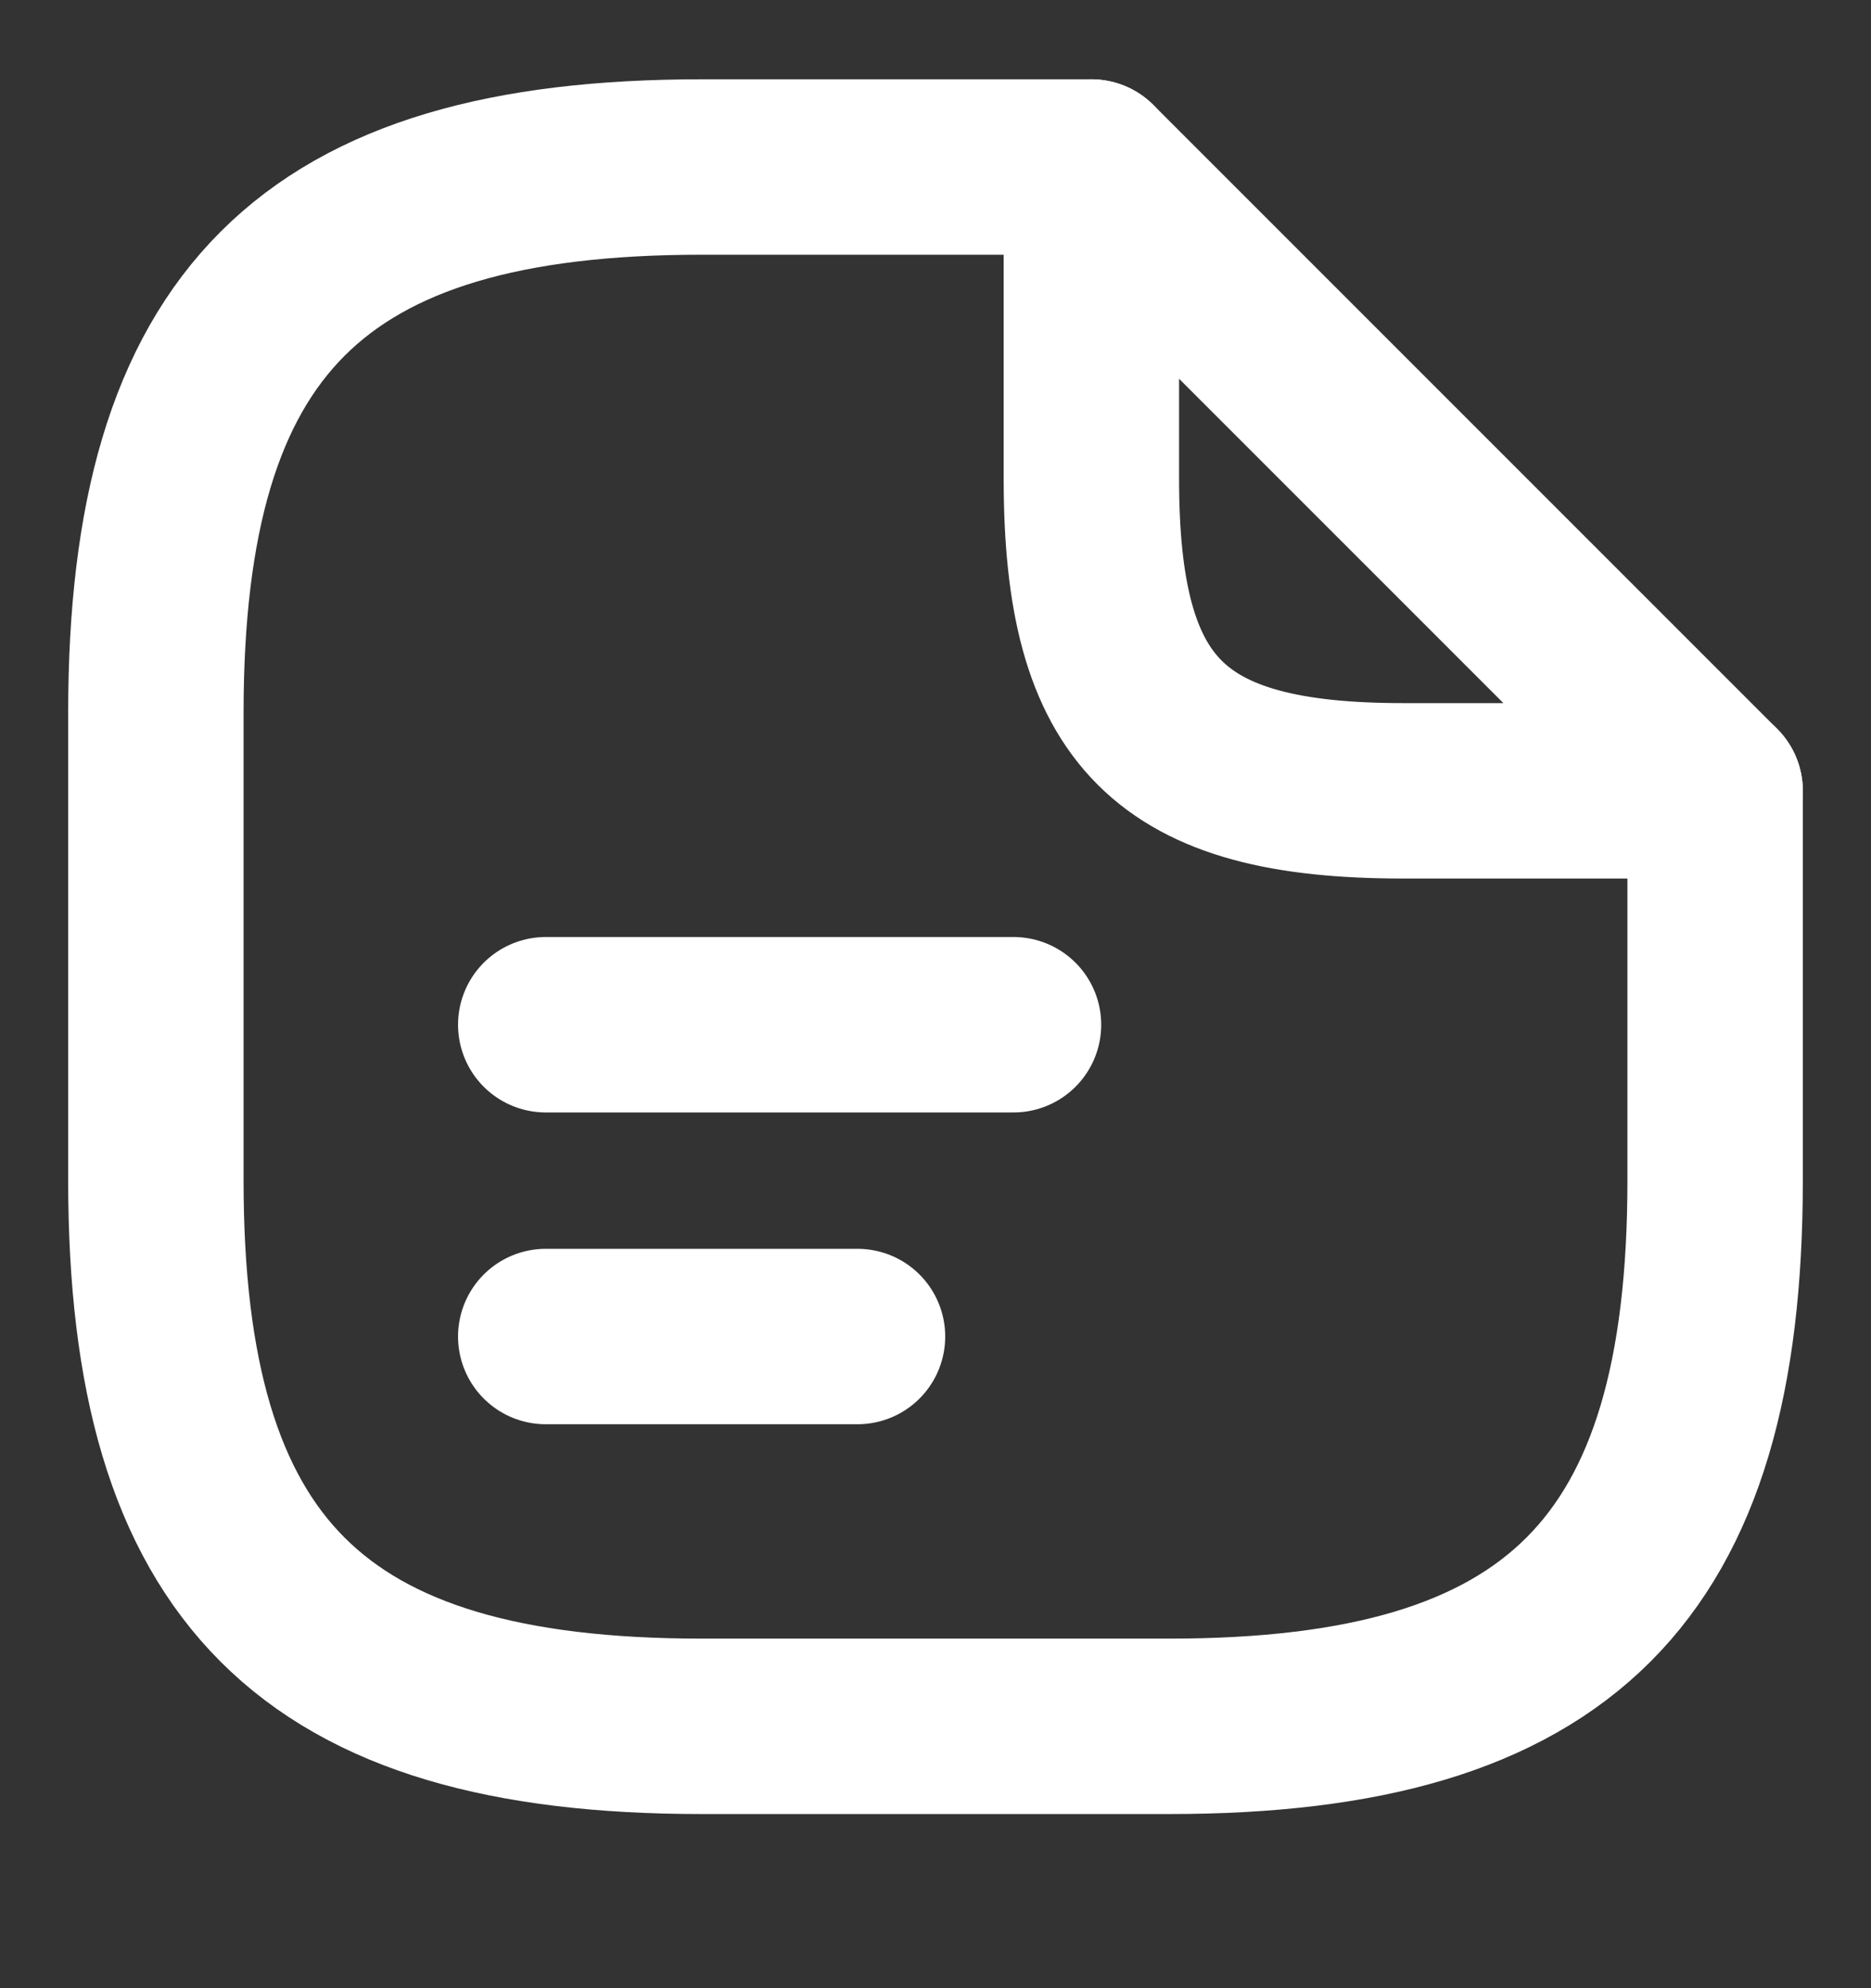 <svg width="16" height="17" viewBox="0 0 16 17" fill="none" xmlns="http://www.w3.org/2000/svg">
<rect x="0" y="0" width="16" height="17" fill="#333333" stroke="none"/>
<path d="M14.667 6.762V10.095C14.667 13.428 13.333 14.761 10 14.761H6C2.667 14.761 1.333 13.428 1.333 10.095V6.095C1.333 2.762 2.667 1.428 6 1.428H9.333" stroke="white" stroke-width="1.5" stroke-linecap="round" stroke-linejoin="round"/>
<path d="M14.667 6.762H12C10 6.762 9.333 6.095 9.333 4.095V1.428L14.667 6.762Z" stroke="white" stroke-width="1.5" stroke-linecap="round" stroke-linejoin="round"/>
<path d="M4.667 8.762H8.667" stroke="white" stroke-width="1.5" stroke-linecap="round" stroke-linejoin="round"/>
<path d="M4.667 11.428H7.333" stroke="white" stroke-width="1.5" stroke-linecap="round" stroke-linejoin="round"/>
</svg>
